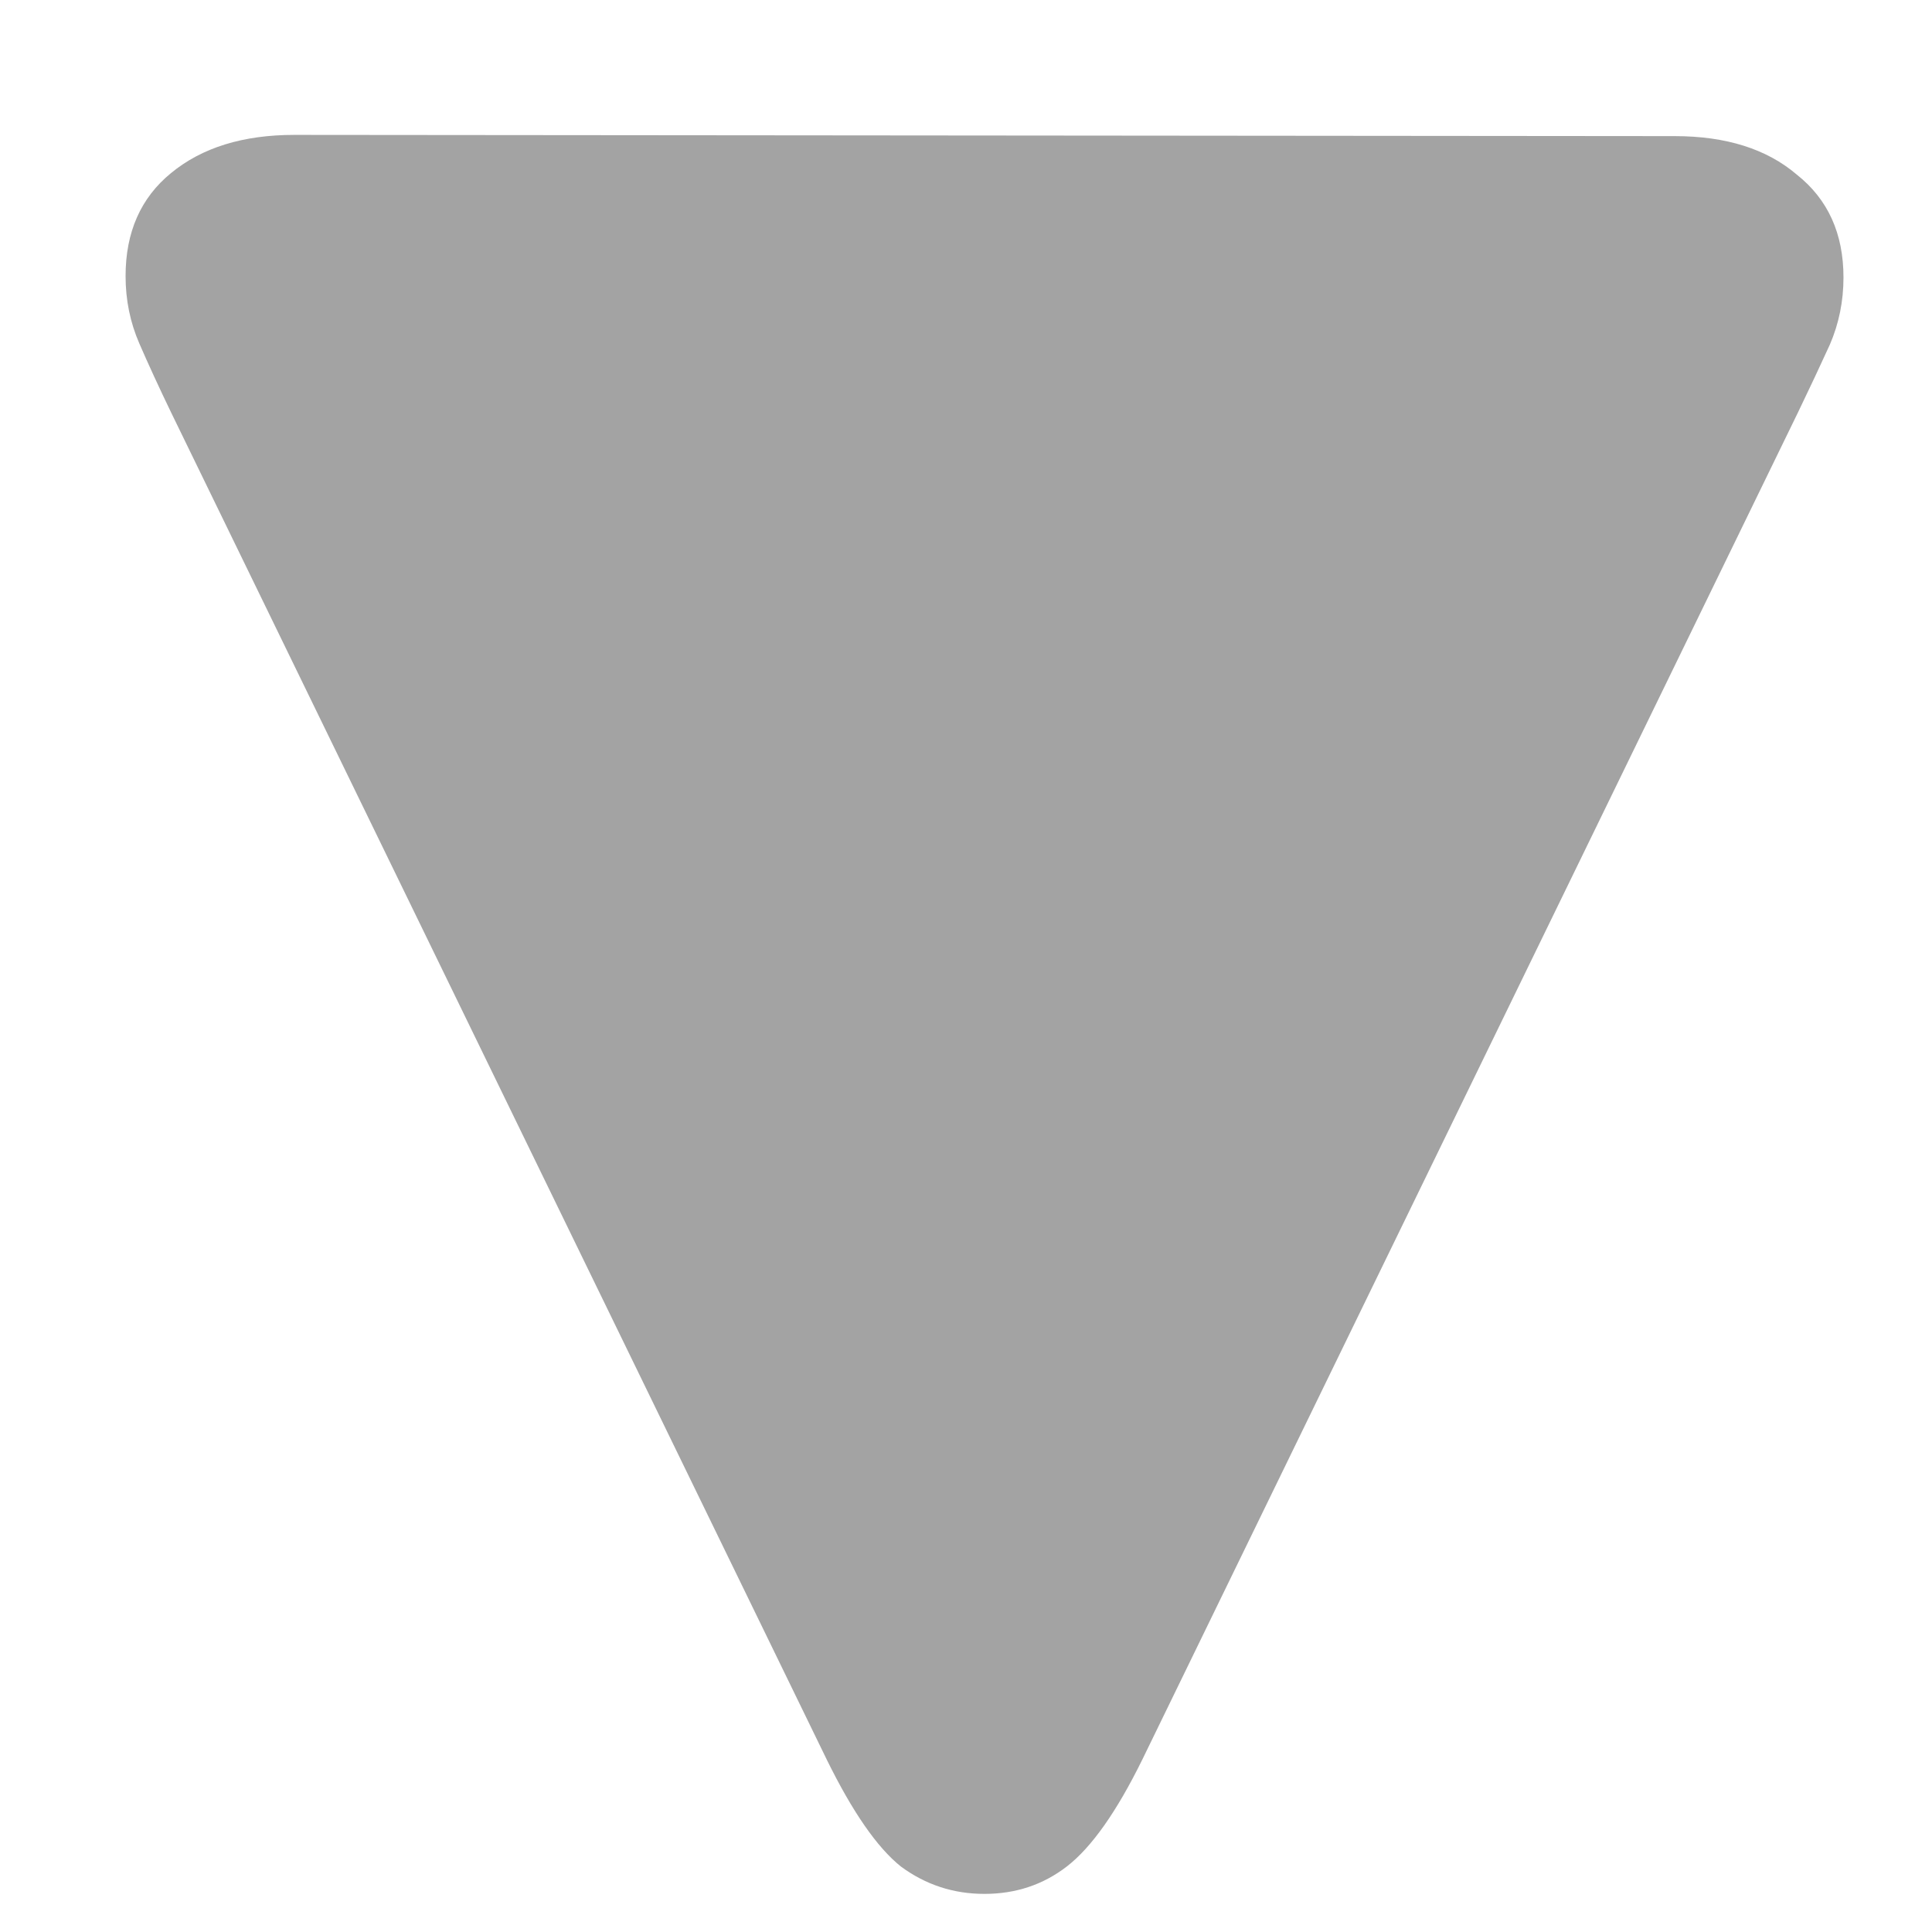 <svg width="11" height="11" viewBox="0 0 11 11" fill="none" xmlns="http://www.w3.org/2000/svg">
<path d="M10.496 1.58C10.496 1.715 10.47 1.843 10.418 1.963C10.366 2.077 10.306 2.205 10.238 2.346L6.504 10.018C6.358 10.315 6.215 10.518 6.074 10.627C5.939 10.731 5.783 10.783 5.605 10.783C5.428 10.783 5.27 10.731 5.129 10.627C4.993 10.518 4.853 10.315 4.707 10.018L0.973 2.346C0.905 2.205 0.845 2.075 0.793 1.955C0.741 1.835 0.715 1.708 0.715 1.572C0.715 1.322 0.801 1.127 0.973 0.986C1.15 0.84 1.384 0.768 1.676 0.768L9.535 0.775C9.827 0.775 10.059 0.848 10.23 0.994C10.408 1.135 10.496 1.33 10.496 1.58Z" fill="#A3A3A3"/>
</svg>
